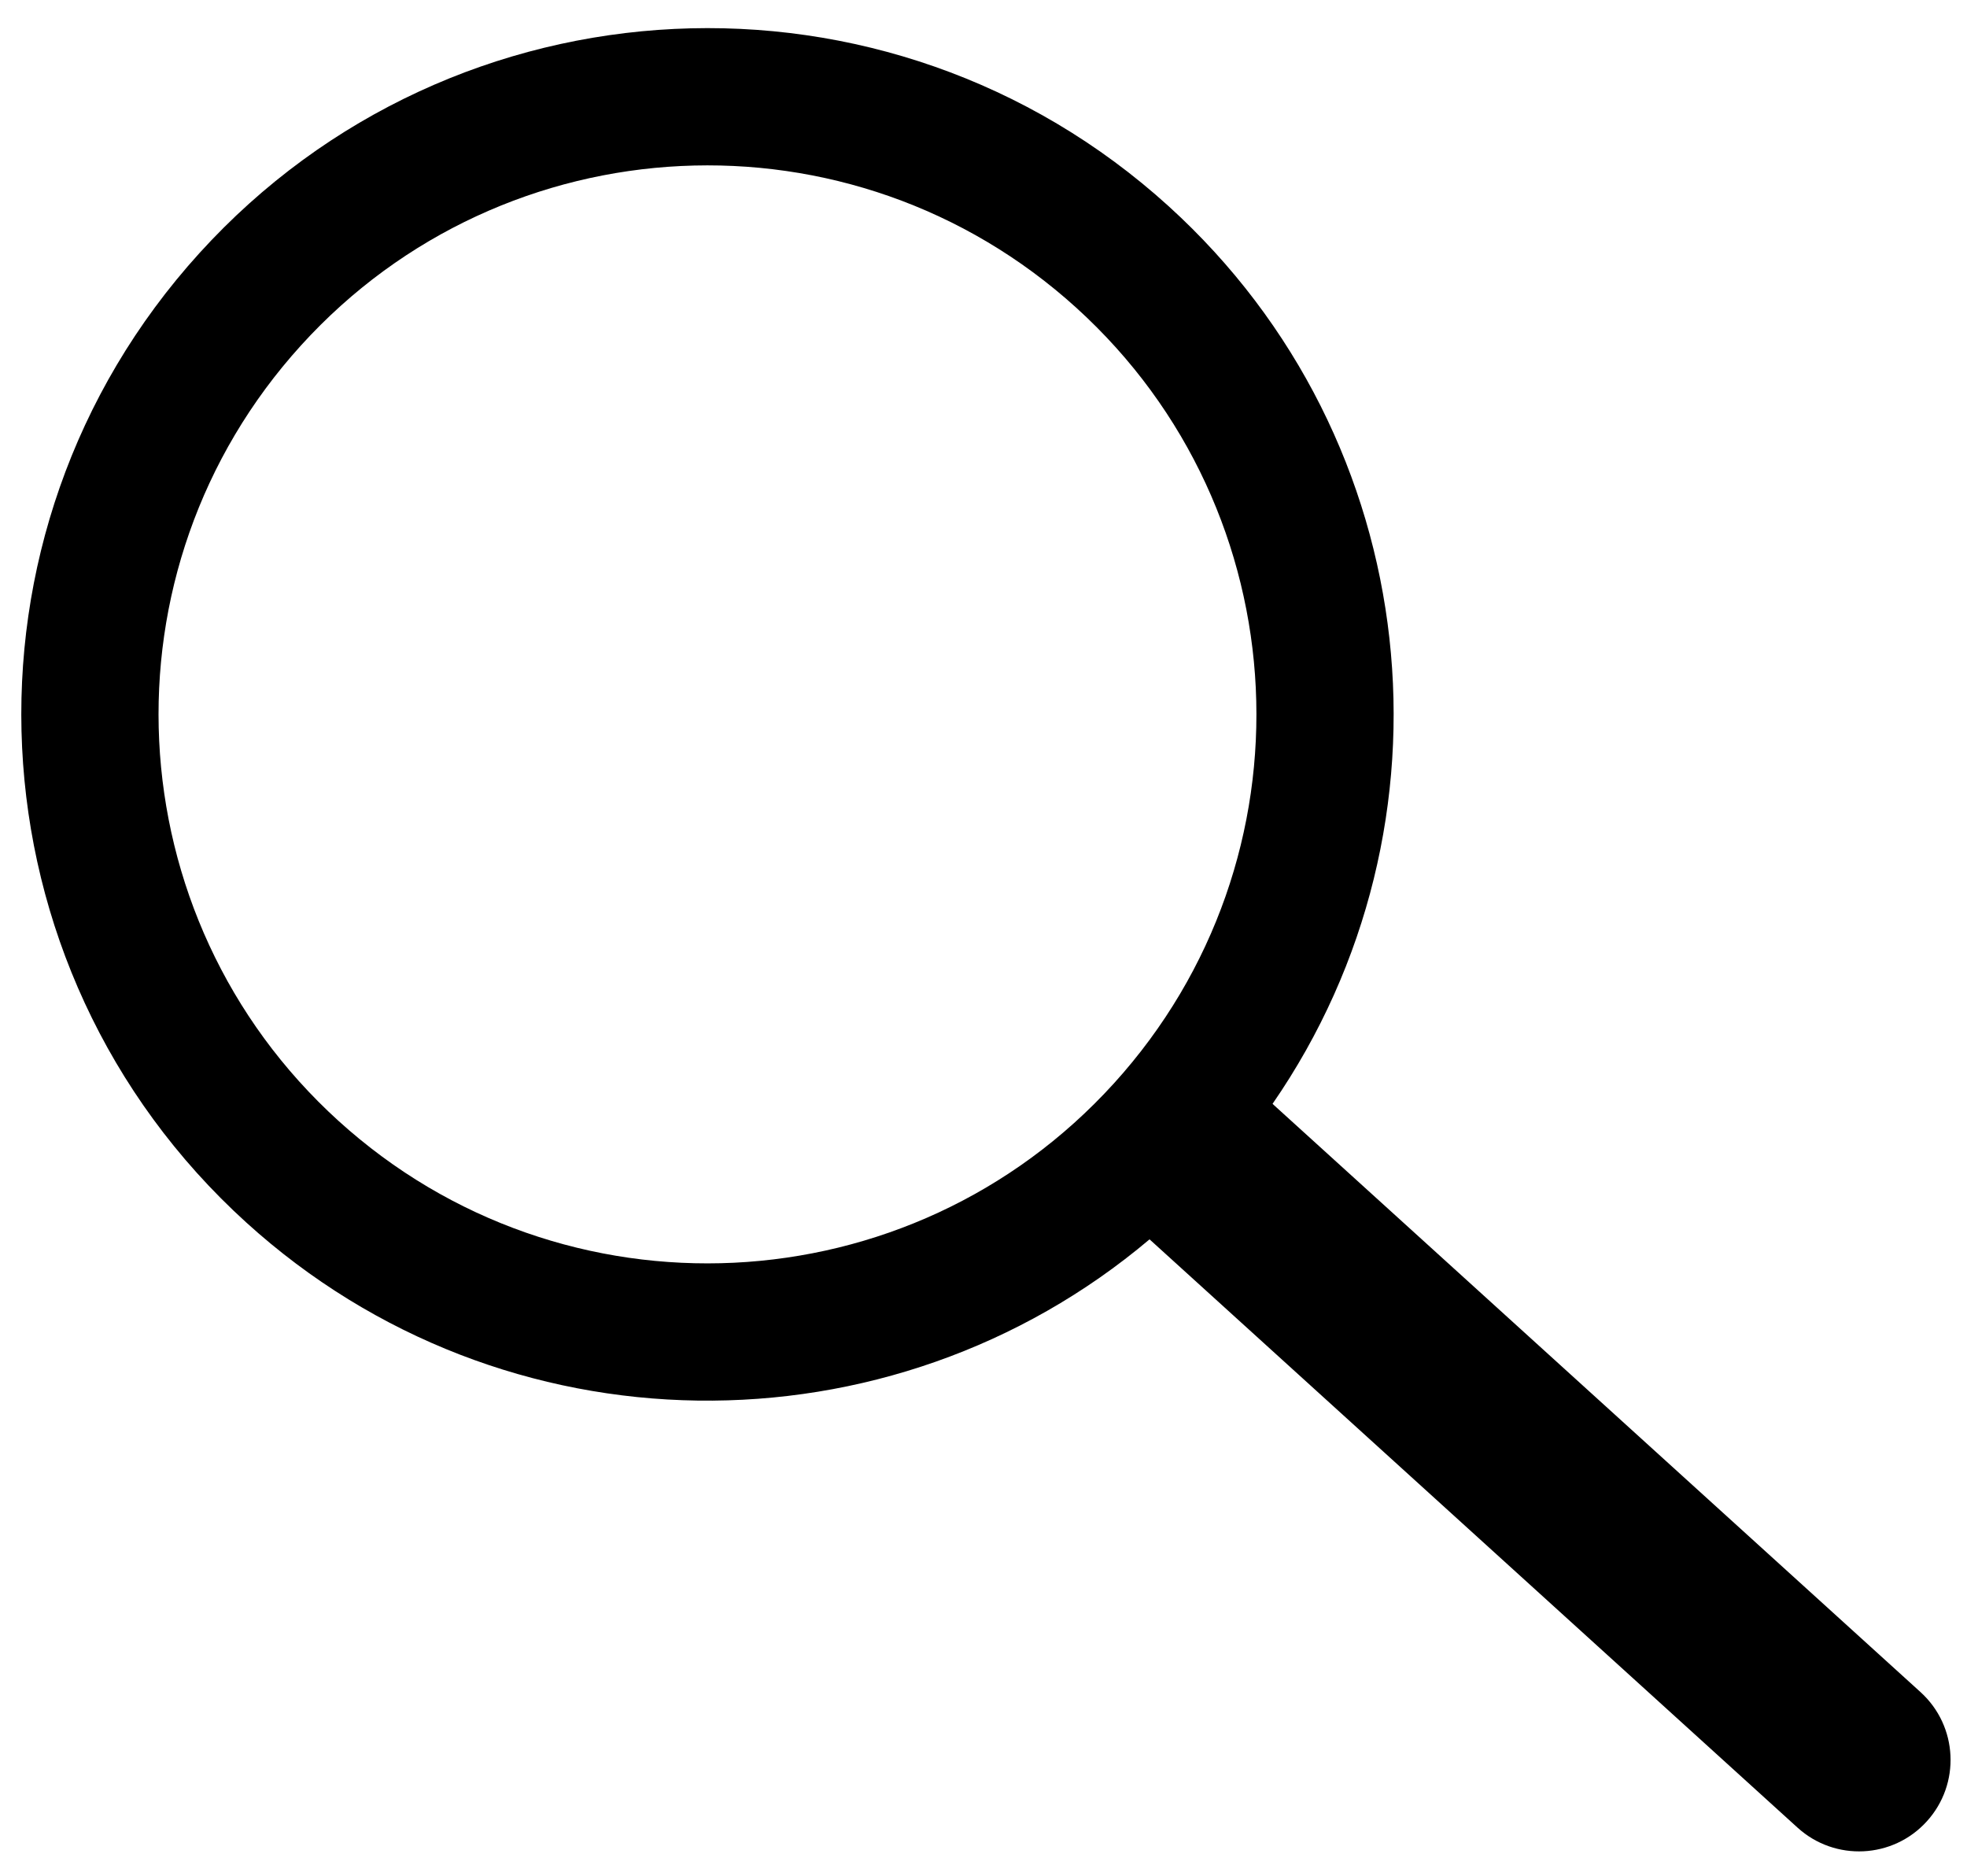 <svg width="43" height="41" viewBox="0 0 43 41" fill="none" xmlns="http://www.w3.org/2000/svg">
<path fill-rule="evenodd" clip-rule="evenodd" d="M24.351 23.68C19.897 28.587 12.308 28.954 7.4 24.5C2.493 20.046 2.126 12.456 6.581 7.549C11.035 2.642 18.624 2.275 23.532 6.73C28.439 11.184 28.806 18.773 24.351 23.68ZM25.13 27.089C19.474 31.865 11.016 31.834 5.384 26.721C-0.75 21.153 -1.209 11.667 4.359 5.533C9.928 -0.601 19.414 -1.06 25.548 4.508C31.18 9.621 32.027 18.036 27.819 24.127L27.916 24.216L41.985 36.986C42.803 37.729 42.864 38.993 42.121 39.811C41.379 40.629 40.114 40.69 39.296 39.948L25.228 27.178L25.13 27.089Z" fill="black"/>
</svg>
